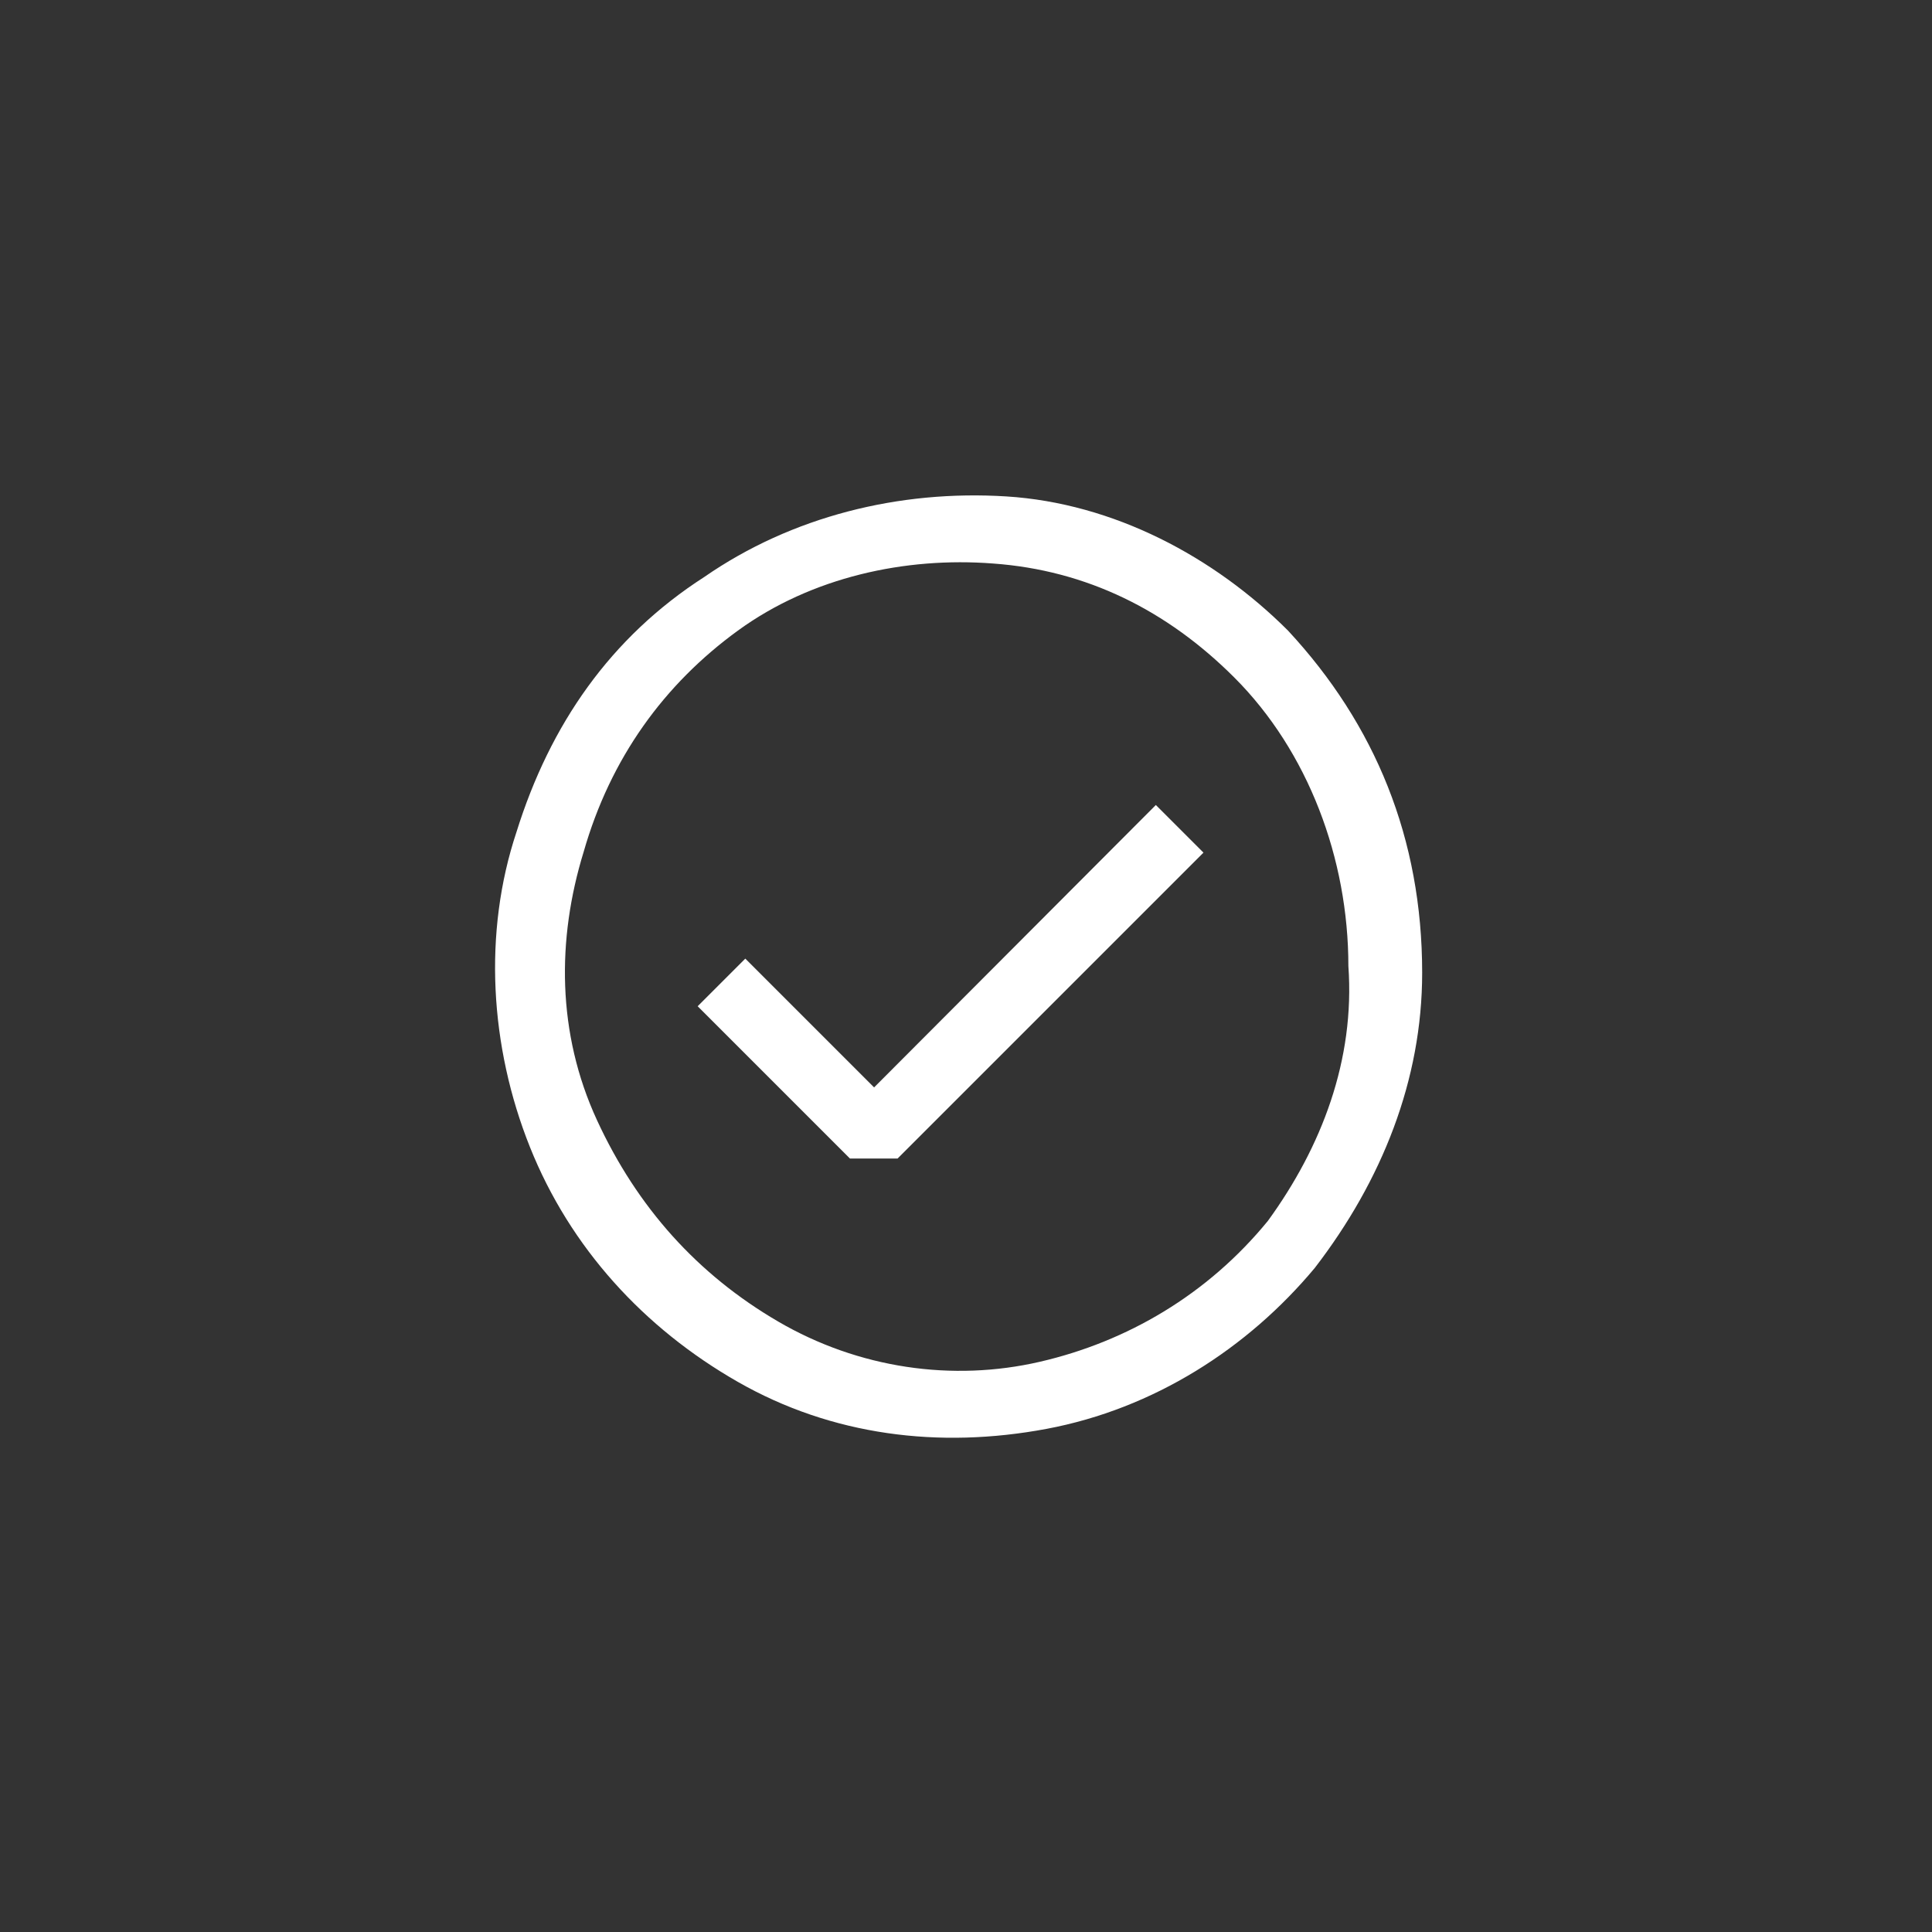 <svg width="144" height="144" xmlns="http://www.w3.org/2000/svg" fill="white"><rect width="100%" height="100%" fill="#333333" stroke="none"/><path d="M63.35 86.35H66.9L89.7 63.55L86.15 60L65.15 81.05L55.55 71.45L52 75L63.35 86.35Z"></path><path fill-rule="evenodd" clip-rule="evenodd" d="M75 37C83 37.5 90.5 41.5 96 47C102.5 54 106 62.5 106 72.5C106 80.5 103 88 98 94.5C93 100.5 86 105 78 106.5C70 108 62 107 55 103C48 99 42.5 93 39.5 85.5C36.5 78 36 69.5 38.5 62C41 54 45.5 47.5 52.5 43C59 38.5 67 36.5 75 37ZM77.5 101.5C84 100 90 96.5 94.5 91C98.5 85.5 101 79 100.5 72C100.5 64 97.5 56 92 50.5C87 45.5 81 42.5 74 42C67.5 41.5 60.5 43 55 47C49.5 51 45.5 56.5 43.5 63.5C41.5 70 41.5 77 44.5 83.5C47.5 90 52 95 58 98.5C64 102 71 103 77.5 101.5Z"></path></svg>